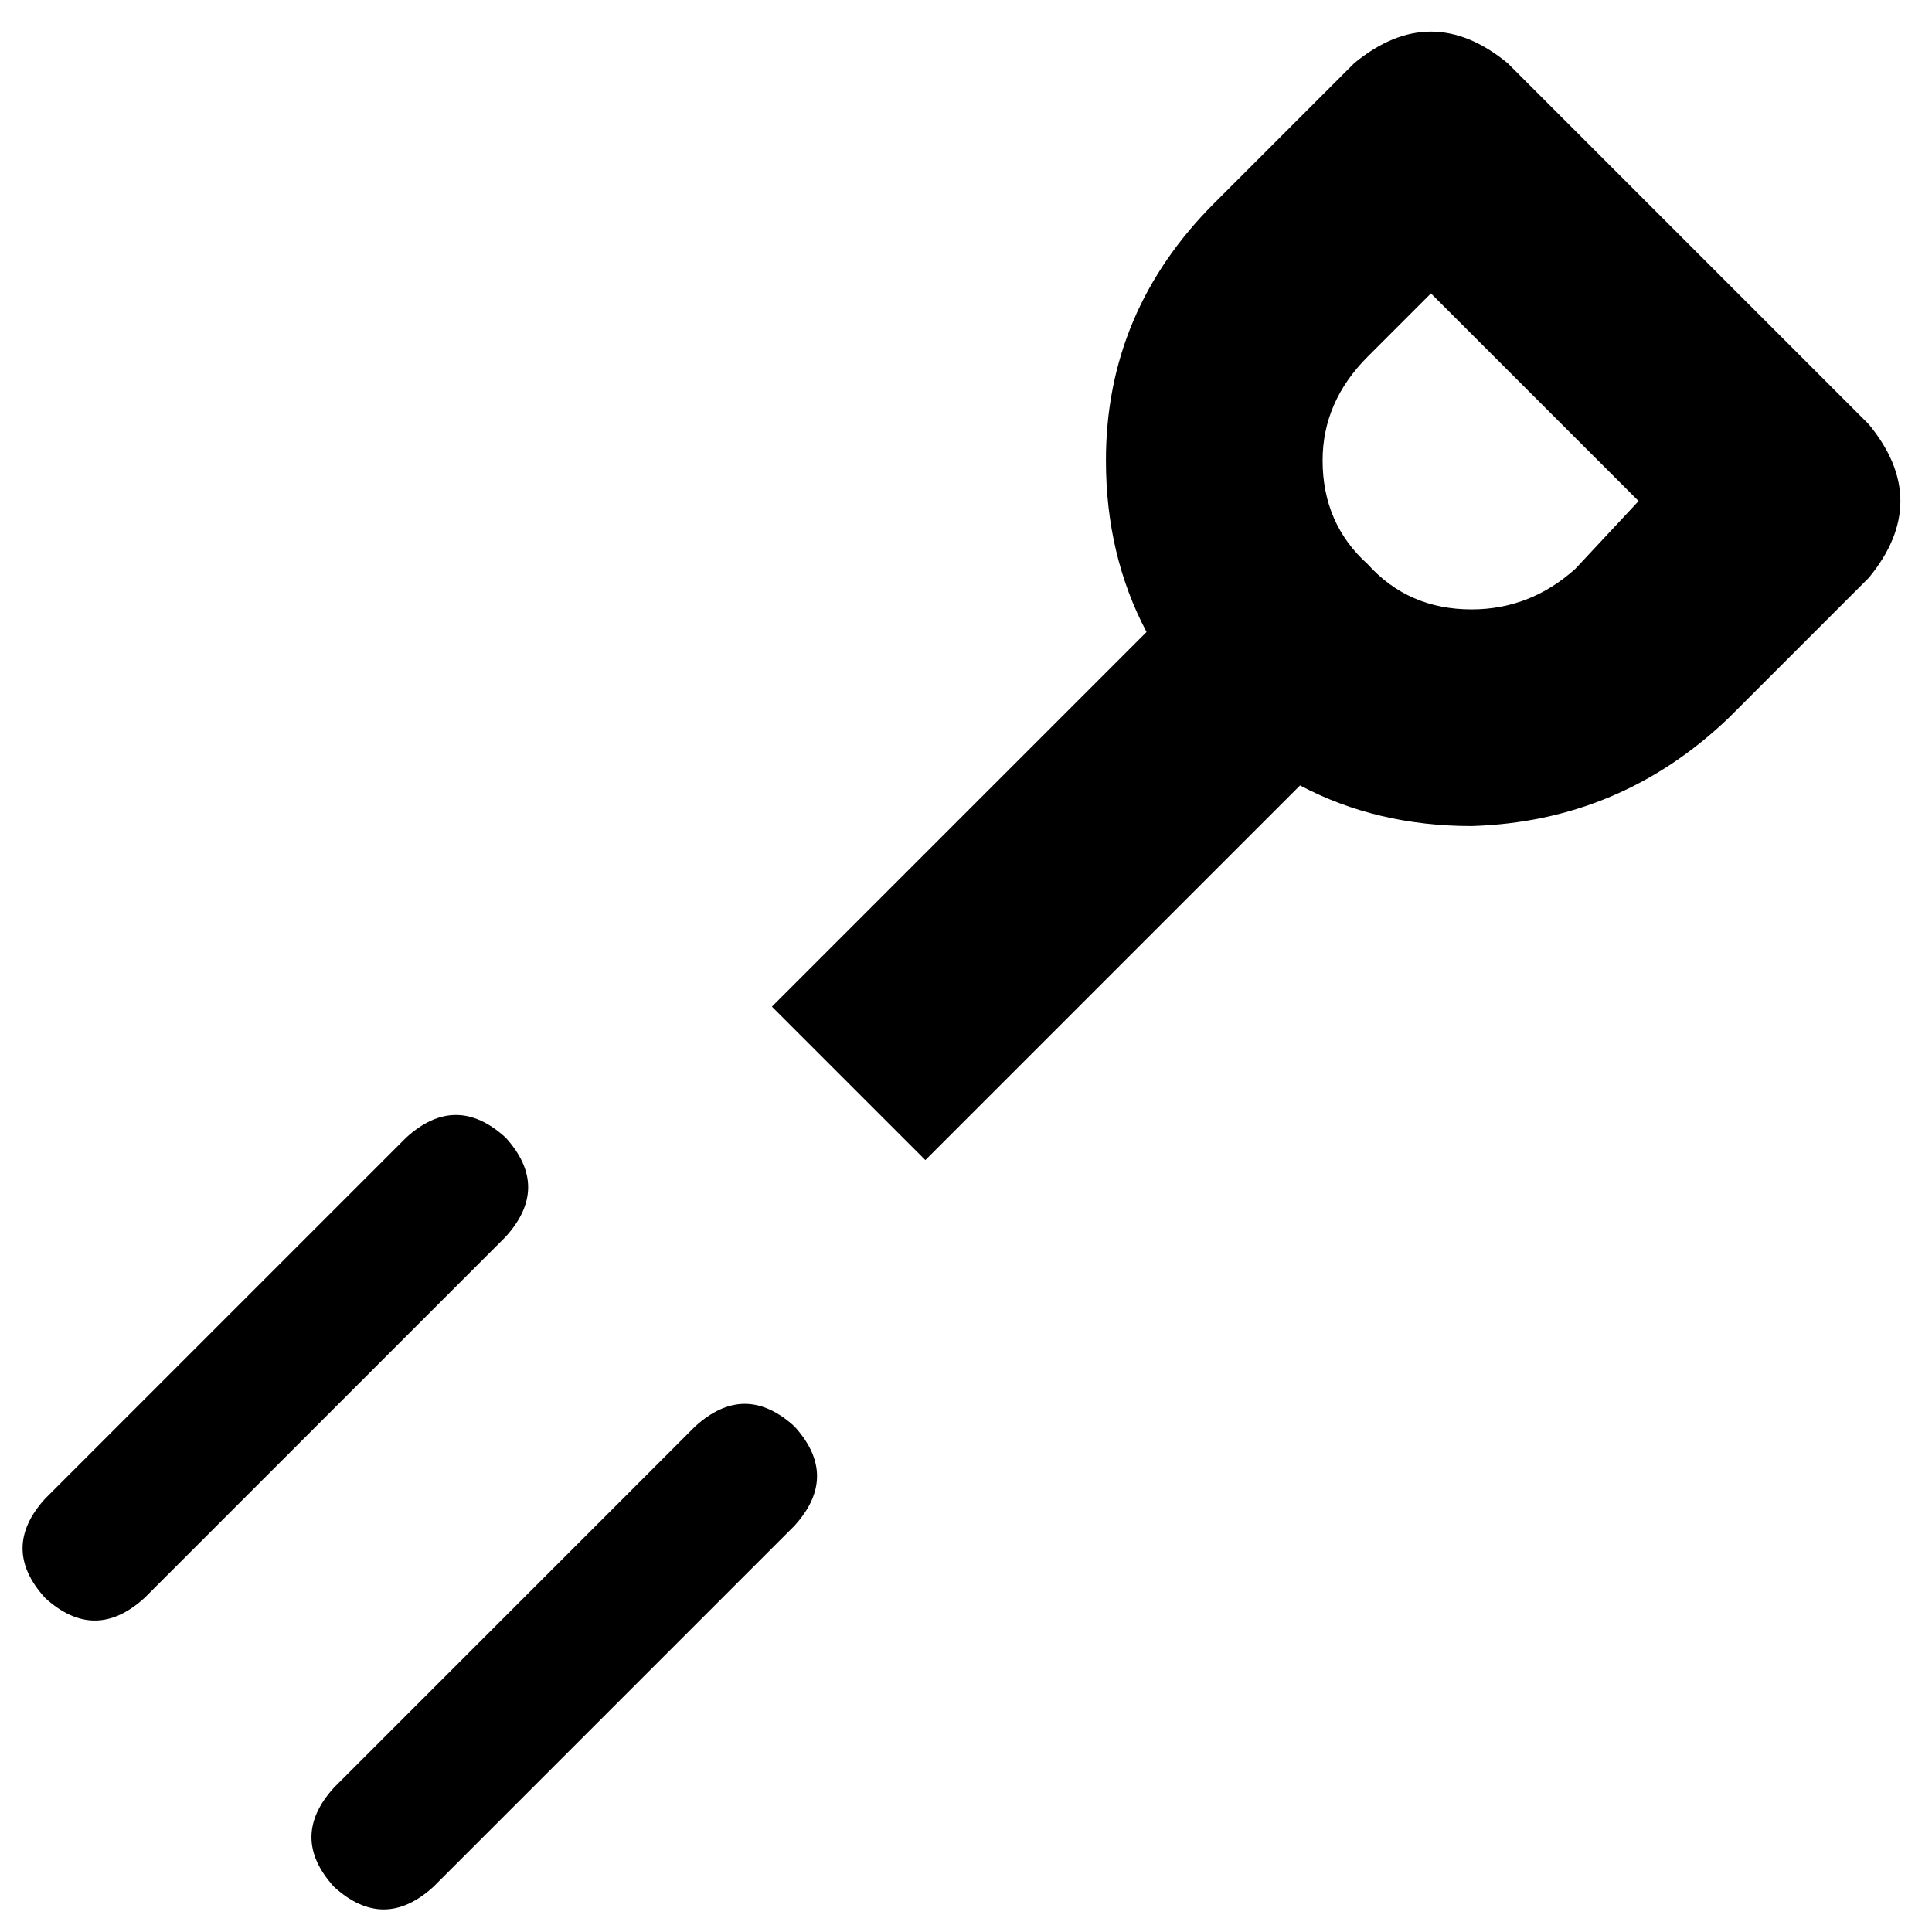 <svg xmlns="http://www.w3.org/2000/svg" viewBox="0 0 428 428">
    <path d="M 300 14 Q 317 0 334 14 L 414 94 Q 428 111 414 128 L 383 159 Q 359 182 326 183 Q 305 183 288 174 L 205 257 L 171 223 L 254 140 Q 245 123 245 102 Q 245 69 269 45 L 300 14 L 300 14 Z M 317 65 L 303 79 Q 293 89 293 102 Q 293 116 303 125 Q 312 135 326 135 Q 339 135 349 126 L 363 111 L 317 65 L 317 65 Z M 112 274 L 32 354 Q 21 364 10 354 Q 0 343 10 332 L 90 252 Q 101 242 112 252 Q 122 263 112 274 L 112 274 Z M 176 338 L 96 418 Q 85 428 74 418 Q 64 407 74 396 L 154 316 Q 165 306 176 316 Q 186 327 176 338 L 176 338 Z"/>
</svg>
